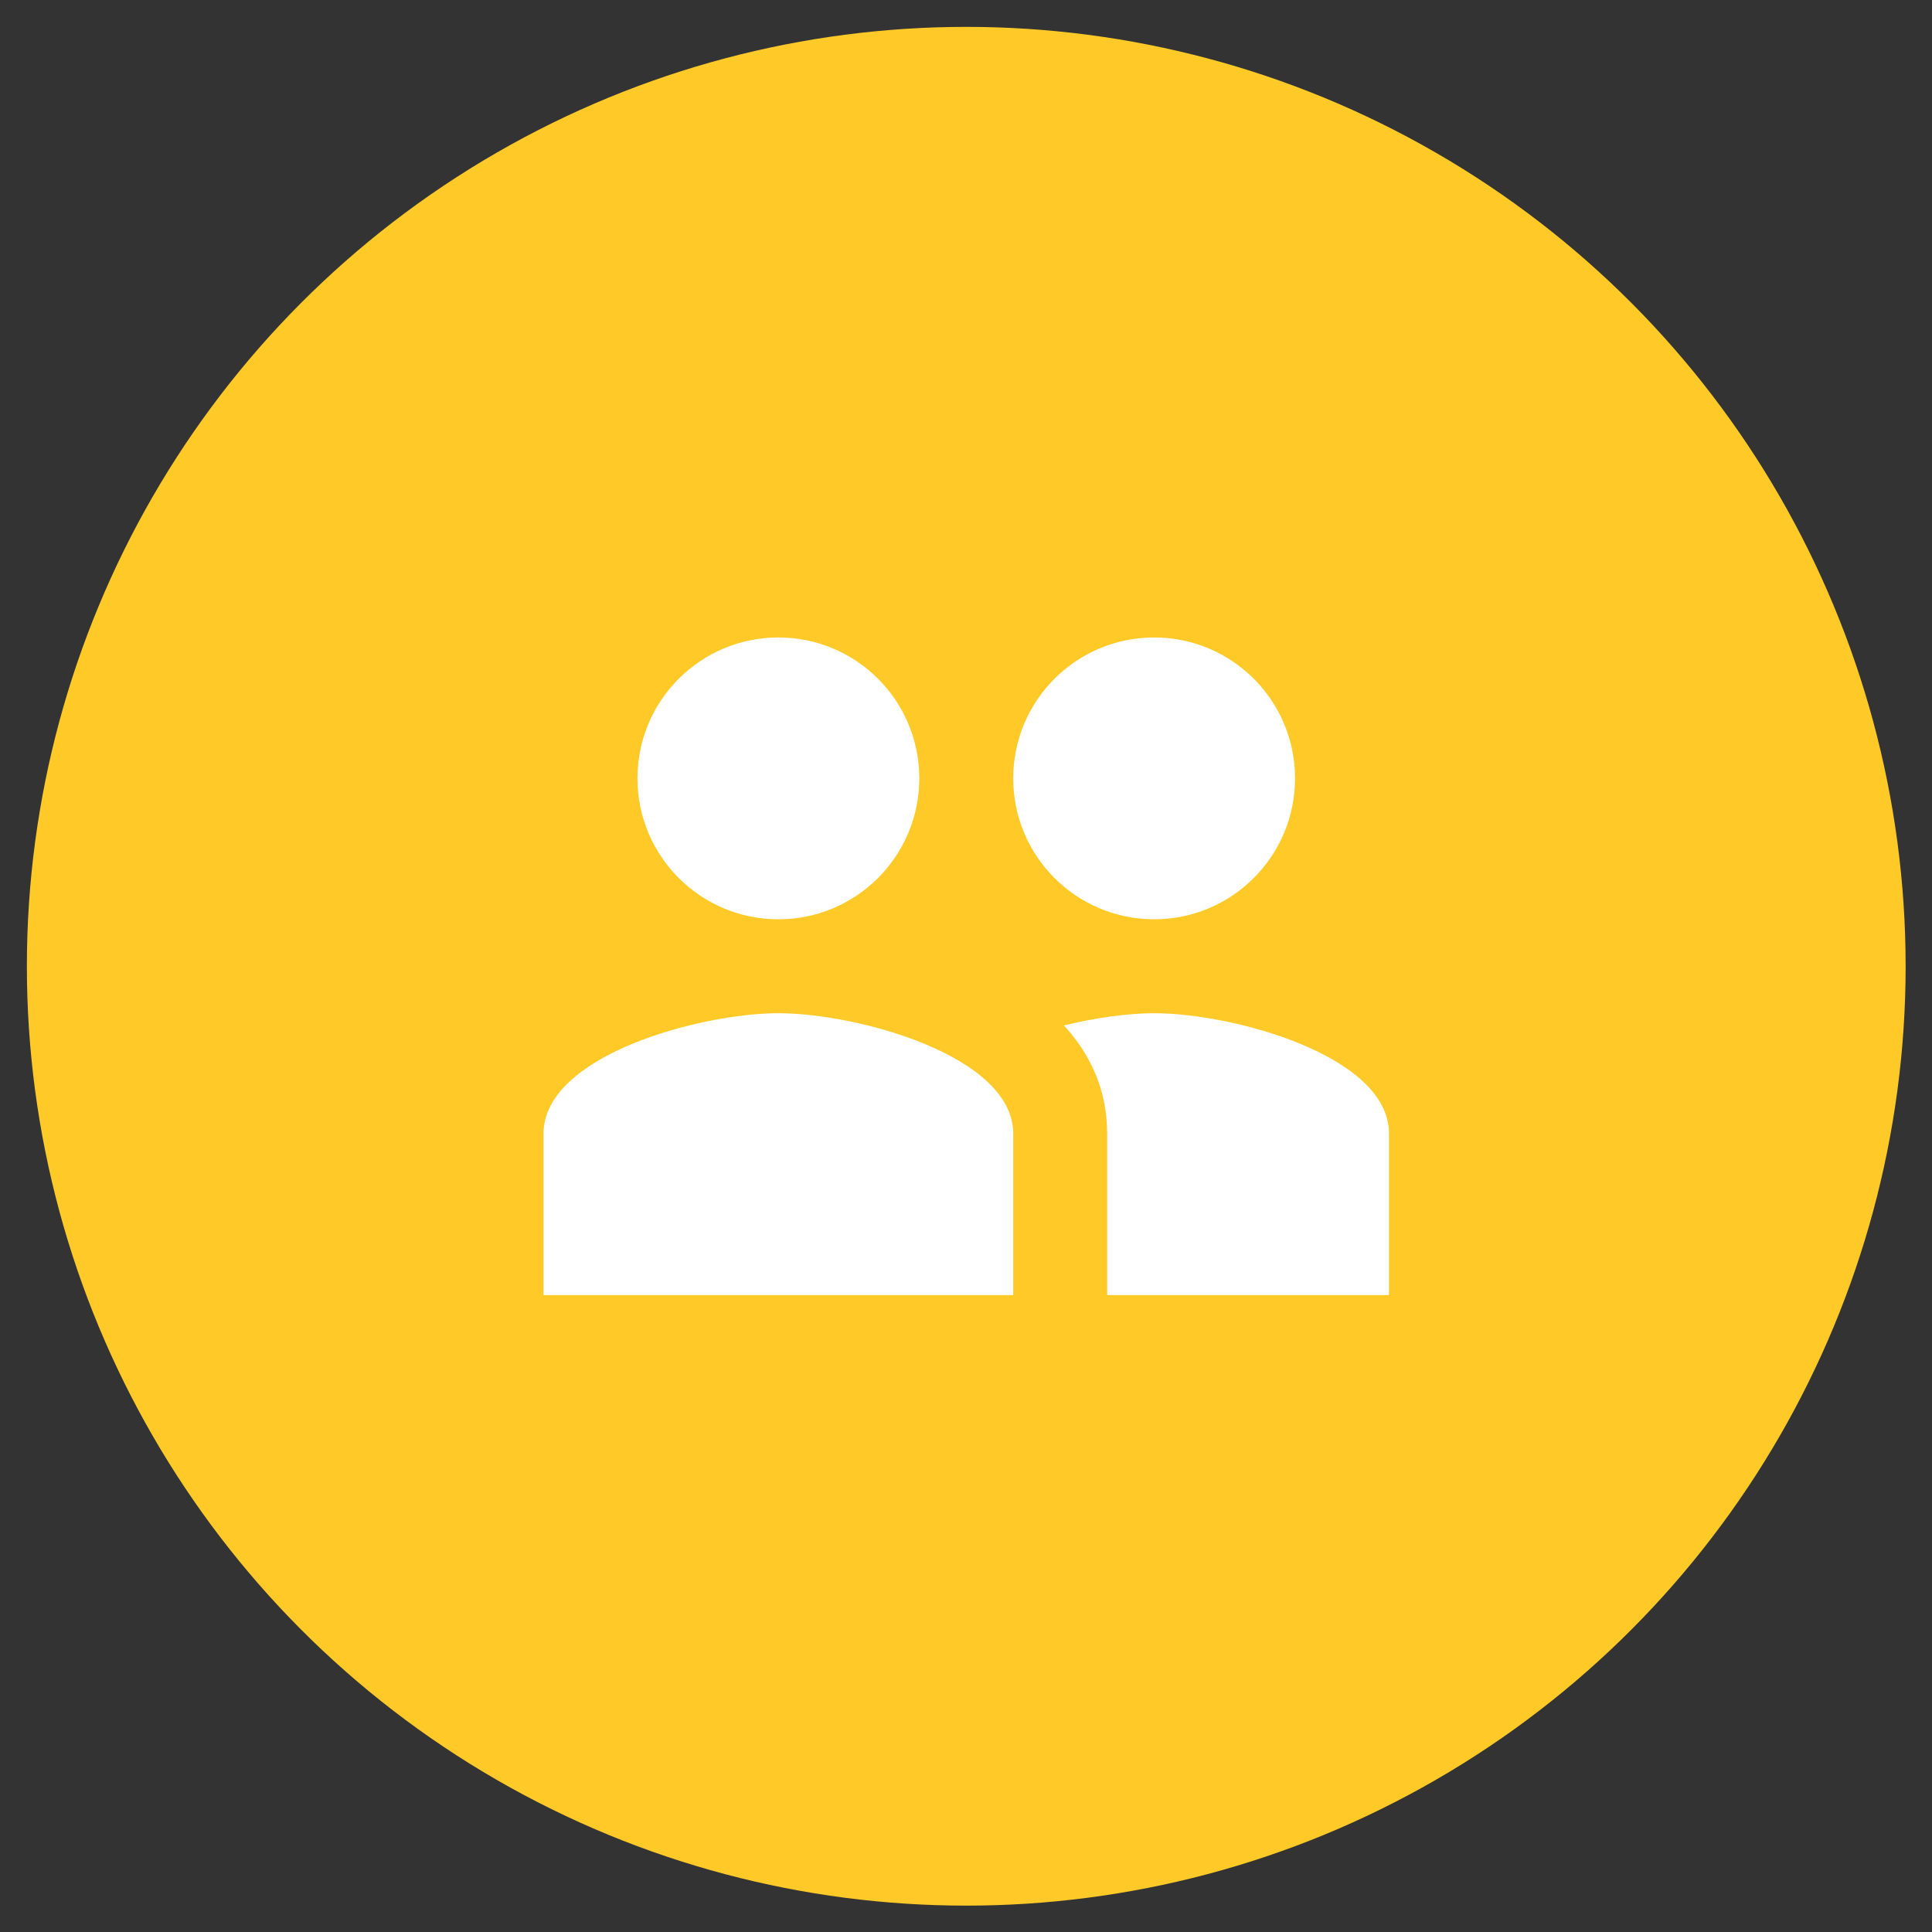 <svg xmlns="http://www.w3.org/2000/svg" xmlns:xlink="http://www.w3.org/1999/xlink" viewBox="0,0,256,256" width="48px" height="48px" fill-rule="nonzero"><rect x="0" y="0" width="256" height="256" fill="#333333" stroke="none"/><g transform="translate(-21.333,-21.333) scale(1.167,1.167)"><g fill="none" fill-rule="nonzero" stroke="none" stroke-width="1" stroke-linecap="butt" stroke-linejoin="miter" stroke-miterlimit="10" stroke-dasharray="" stroke-dashoffset="0" font-family="none" font-weight="none" font-size="none" text-anchor="none" style="mix-blend-mode: normal"><g transform="scale(5.333,5.333)"><circle cx="24" cy="24" r="20" fill="#ffca28"></circle><path d="M25,31v-3.436c0,-1.663 -3.331,-2.564 -5,-2.564c-1.669,0 -5,0.901 -5,2.564v3.436z" fill="#ffffff"></path><circle cx="20" cy="20" r="3" fill="#ffffff"></circle><path d="M33,27.56v3.44h-6v-3.44c0,-0.93 -0.36,-1.69 -0.92,-2.3c0.7,-0.17 1.39,-0.26 1.92,-0.26c1.67,0 5,0.9 5,2.56z" fill="#ffffff"></path><circle cx="28" cy="20" r="3" fill="#ffffff"></circle></g></g></g></svg>